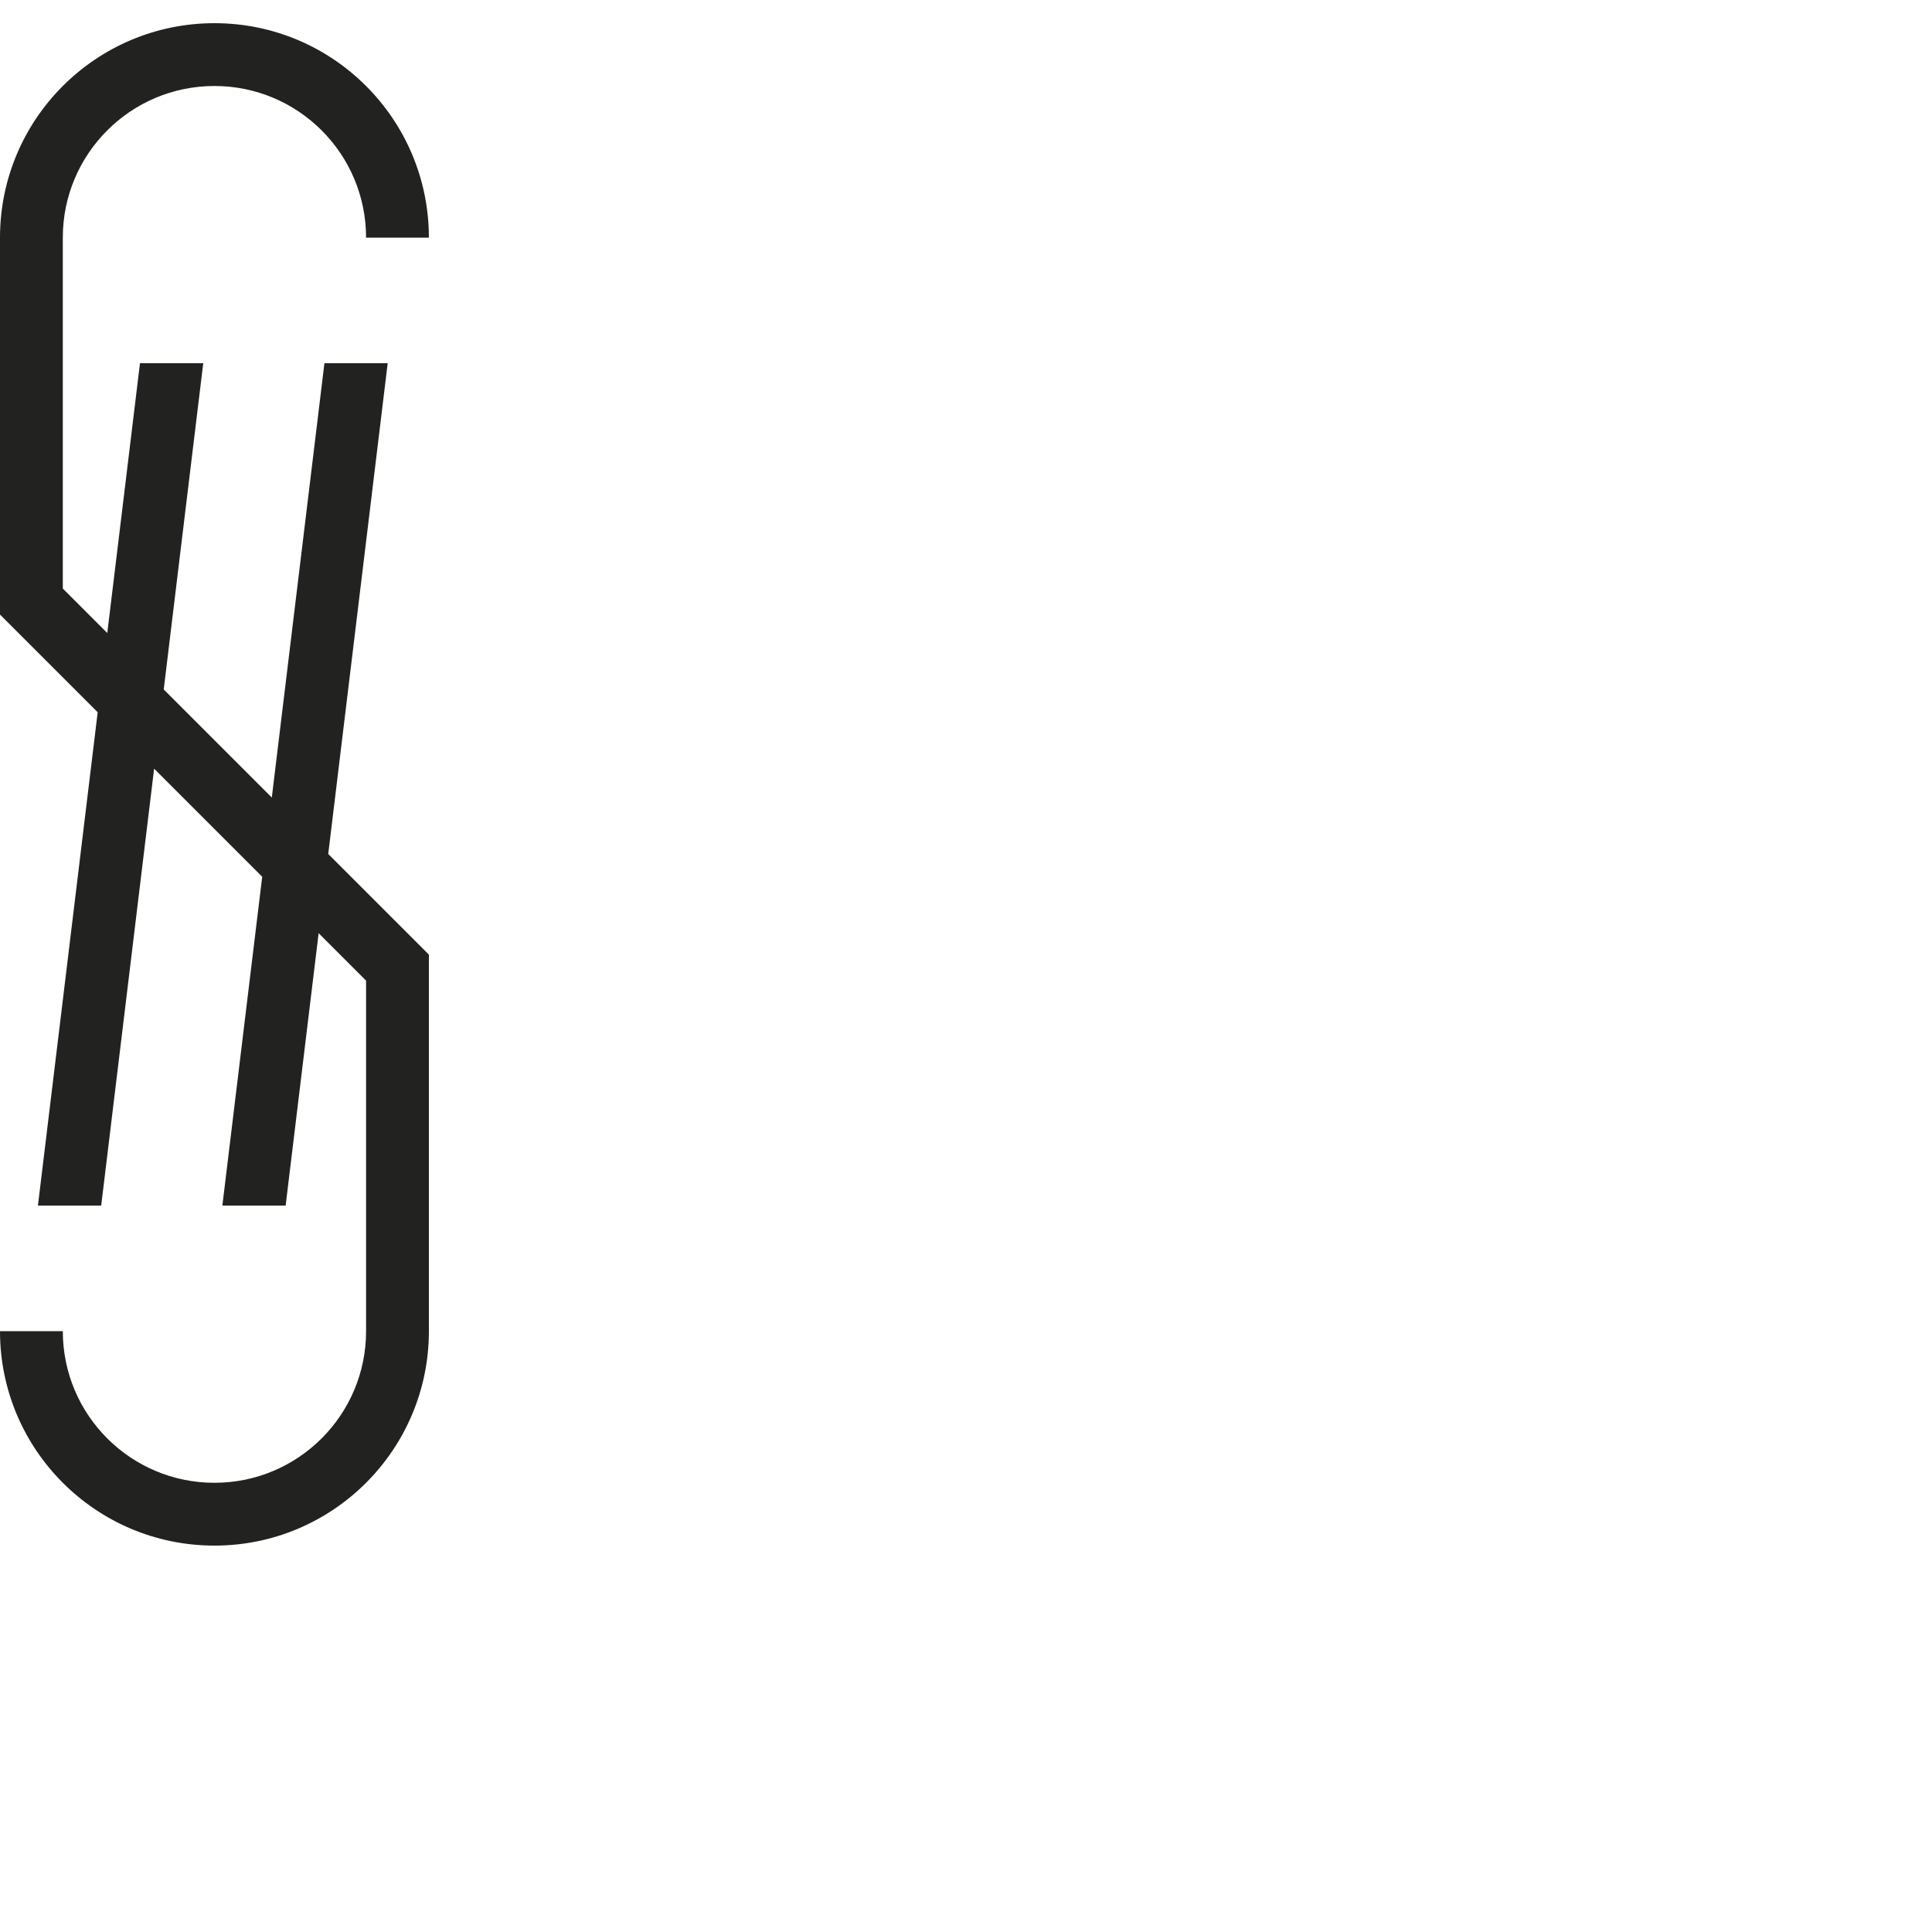 <?xml version="1.0" encoding="iso-8859-1"?>
<!-- Generator: Adobe Illustrator 21.0.0, SVG Export Plug-In . SVG Version: 6.00 Build 0)  -->
<svg version="1.1" xmlns="http://www.w3.org/2000/svg" xmlns:xlink="http://www.w3.org/1999/xlink" x="0px" y="0px"
	 viewBox="0 0 1000 1000" style="enable-background:new 0 0 1000 1000;" xml:space="preserve">
<g id="Glyph_x5F_Dollar">
	<path style="fill:#222221;" d="M169.894,442.014l30.774-254.012H167.92l-27.235,224.803l-55.944-55.944l20.457-168.859H72.451
		L55.532,327.652L32.51,304.63V123c0-43.35,35.14-78.49,78.49-78.49c43.34,0,78.48,35.14,78.48,78.49h32.51
		c0-61.3-49.69-111-110.99-111C49.7,12,0,61.7,0,123v195.09l32.51,32.51l18.055,18.055L19.629,624h32.748l27.396-226.136
		l55.944,55.944L115.098,624h32.748l17.08-140.984l24.554,24.554v181.44c0,43.34-35.14,78.48-78.48,78.48
		c-43.35,0-78.49-35.14-78.49-78.48H0C0,750.31,49.7,800,111,800c61.3,0,110.99-49.69,110.99-110.99v-194.9l-32.51-32.51
		L169.894,442.014z"/>
</g>
<g id="Calque_1">
</g>
</svg>
